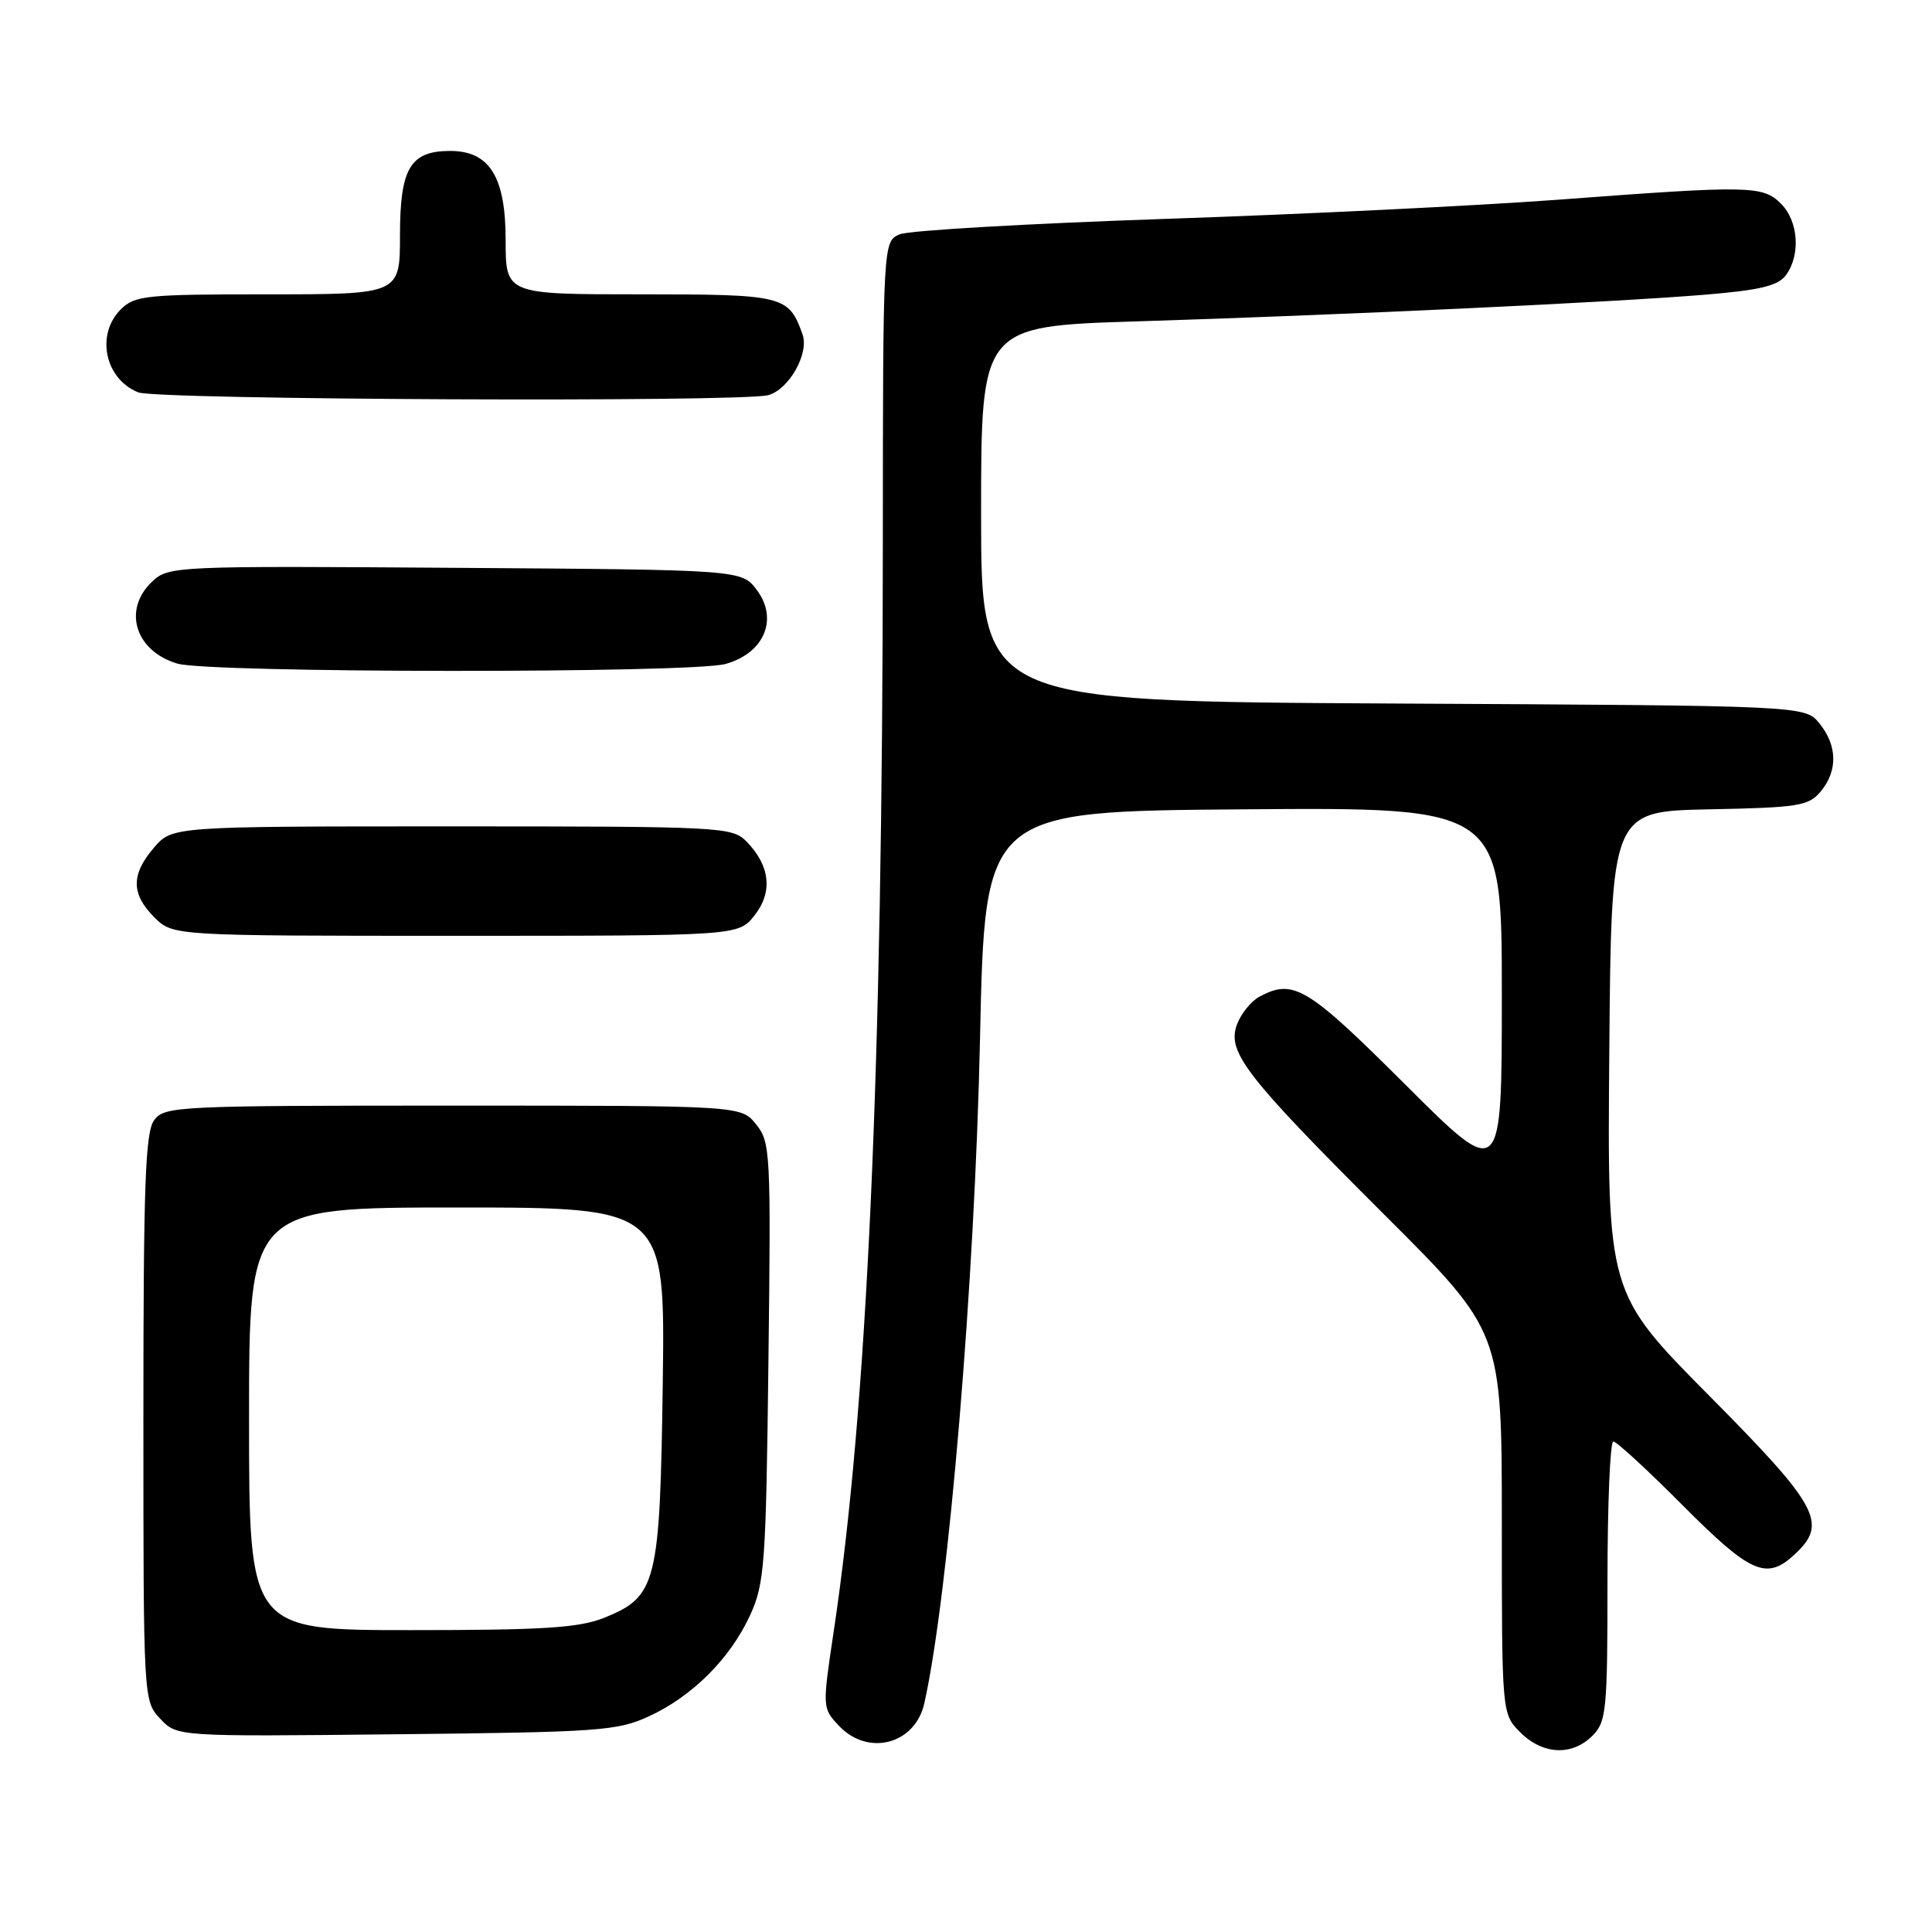 <?xml version="1.0" encoding="UTF-8" standalone="no"?>
<!DOCTYPE svg PUBLIC "-//W3C//DTD SVG 1.1//EN" "http://www.w3.org/Graphics/SVG/1.1/DTD/svg11.dtd" >
<svg xmlns="http://www.w3.org/2000/svg" xmlns:xlink="http://www.w3.org/1999/xlink" version="1.1" viewBox="0 0 256 256">
 <g >
 <path fill="currentColor"
d=" M 211.00 230.00 C 212.86 228.14 213.00 226.67 213.00 209.50 C 213.00 199.32 213.35 191.00 213.77 191.00 C 214.20 191.00 218.35 194.83 223.00 199.50 C 231.98 208.52 234.08 209.44 237.81 205.96 C 242.23 201.85 241.03 199.62 226.49 184.95 C 212.97 171.31 212.97 171.31 213.24 139.41 C 213.50 107.50 213.50 107.50 226.50 107.24 C 238.32 107.01 239.66 106.79 241.25 104.88 C 243.53 102.14 243.47 98.80 241.09 95.86 C 239.18 93.50 239.18 93.50 184.59 93.22 C 130.00 92.93 130.00 92.93 130.00 68.08 C 130.00 43.22 130.00 43.22 150.75 42.58 C 177.79 41.74 214.04 40.04 225.91 39.05 C 233.27 38.44 235.62 37.87 236.66 36.44 C 238.61 33.78 238.30 29.30 236.00 27.00 C 233.58 24.58 231.90 24.55 206.50 26.46 C 196.05 27.24 172.65 28.39 154.50 29.00 C 136.35 29.62 120.49 30.53 119.25 31.04 C 117.00 31.96 117.00 31.96 116.98 72.23 C 116.94 141.88 114.92 186.54 110.47 216.18 C 108.96 226.26 108.96 226.33 111.15 228.66 C 115.02 232.78 121.27 231.14 122.48 225.68 C 125.70 211.27 129.18 169.66 129.86 137.50 C 130.50 107.50 130.50 107.50 164.75 107.24 C 199.00 106.97 199.00 106.97 199.00 131.72 C 199.00 156.47 199.00 156.47 186.24 143.74 C 173.21 130.74 171.40 129.65 166.89 132.06 C 165.80 132.64 164.46 134.29 163.92 135.71 C 162.53 139.37 164.97 142.53 183.47 160.99 C 199.00 176.48 199.00 176.48 199.00 201.78 C 199.00 227.09 199.00 227.09 201.45 229.55 C 204.43 232.52 208.30 232.70 211.00 230.00 Z  M 86.01 227.41 C 91.77 224.75 96.76 219.75 99.40 214.01 C 101.31 209.84 101.50 207.30 101.82 180.47 C 102.16 152.65 102.09 151.34 100.18 148.97 C 98.18 146.50 98.18 146.50 60.01 146.50 C 23.38 146.50 21.78 146.58 20.42 148.44 C 19.25 150.04 19.00 157.07 19.00 187.88 C 19.00 225.26 19.01 225.38 21.23 227.74 C 23.45 230.11 23.45 230.11 52.48 229.80 C 79.44 229.52 81.82 229.35 86.01 227.41 Z  M 99.98 121.29 C 102.43 118.19 102.04 114.69 98.91 111.50 C 97.01 109.57 95.62 109.50 59.89 109.50 C 22.83 109.50 22.83 109.50 20.41 112.31 C 17.35 115.87 17.36 118.45 20.45 121.55 C 22.91 124.00 22.91 124.00 60.38 124.00 C 97.85 124.00 97.85 124.00 99.98 121.29 Z  M 96.13 87.98 C 101.25 86.56 103.17 82.04 100.29 78.19 C 98.28 75.50 98.28 75.50 60.34 75.24 C 23.29 74.98 22.35 75.02 20.20 77.03 C 16.21 80.74 17.88 86.26 23.50 87.93 C 27.72 89.19 91.63 89.23 96.13 87.98 Z  M 101.79 52.36 C 104.54 51.62 107.24 46.84 106.34 44.31 C 104.51 39.16 103.87 39.00 84.85 39.00 C 67.00 39.00 67.00 39.00 67.00 31.81 C 67.00 23.43 64.87 20.00 59.65 20.00 C 54.37 20.00 53.00 22.29 53.00 31.15 C 53.00 39.00 53.00 39.00 35.50 39.00 C 19.33 39.00 17.85 39.15 16.00 41.00 C 12.66 44.34 13.90 50.22 18.32 51.99 C 20.76 52.98 98.21 53.32 101.79 52.36 Z  M 33.00 188.00 C 33.00 160.00 33.00 160.00 60.57 160.00 C 88.13 160.00 88.13 160.00 87.82 183.25 C 87.45 209.87 87.03 211.57 80.02 214.38 C 76.71 215.70 71.97 216.00 54.48 216.00 C 33.00 216.00 33.00 216.00 33.00 188.00 Z "/>
</g>
</svg>